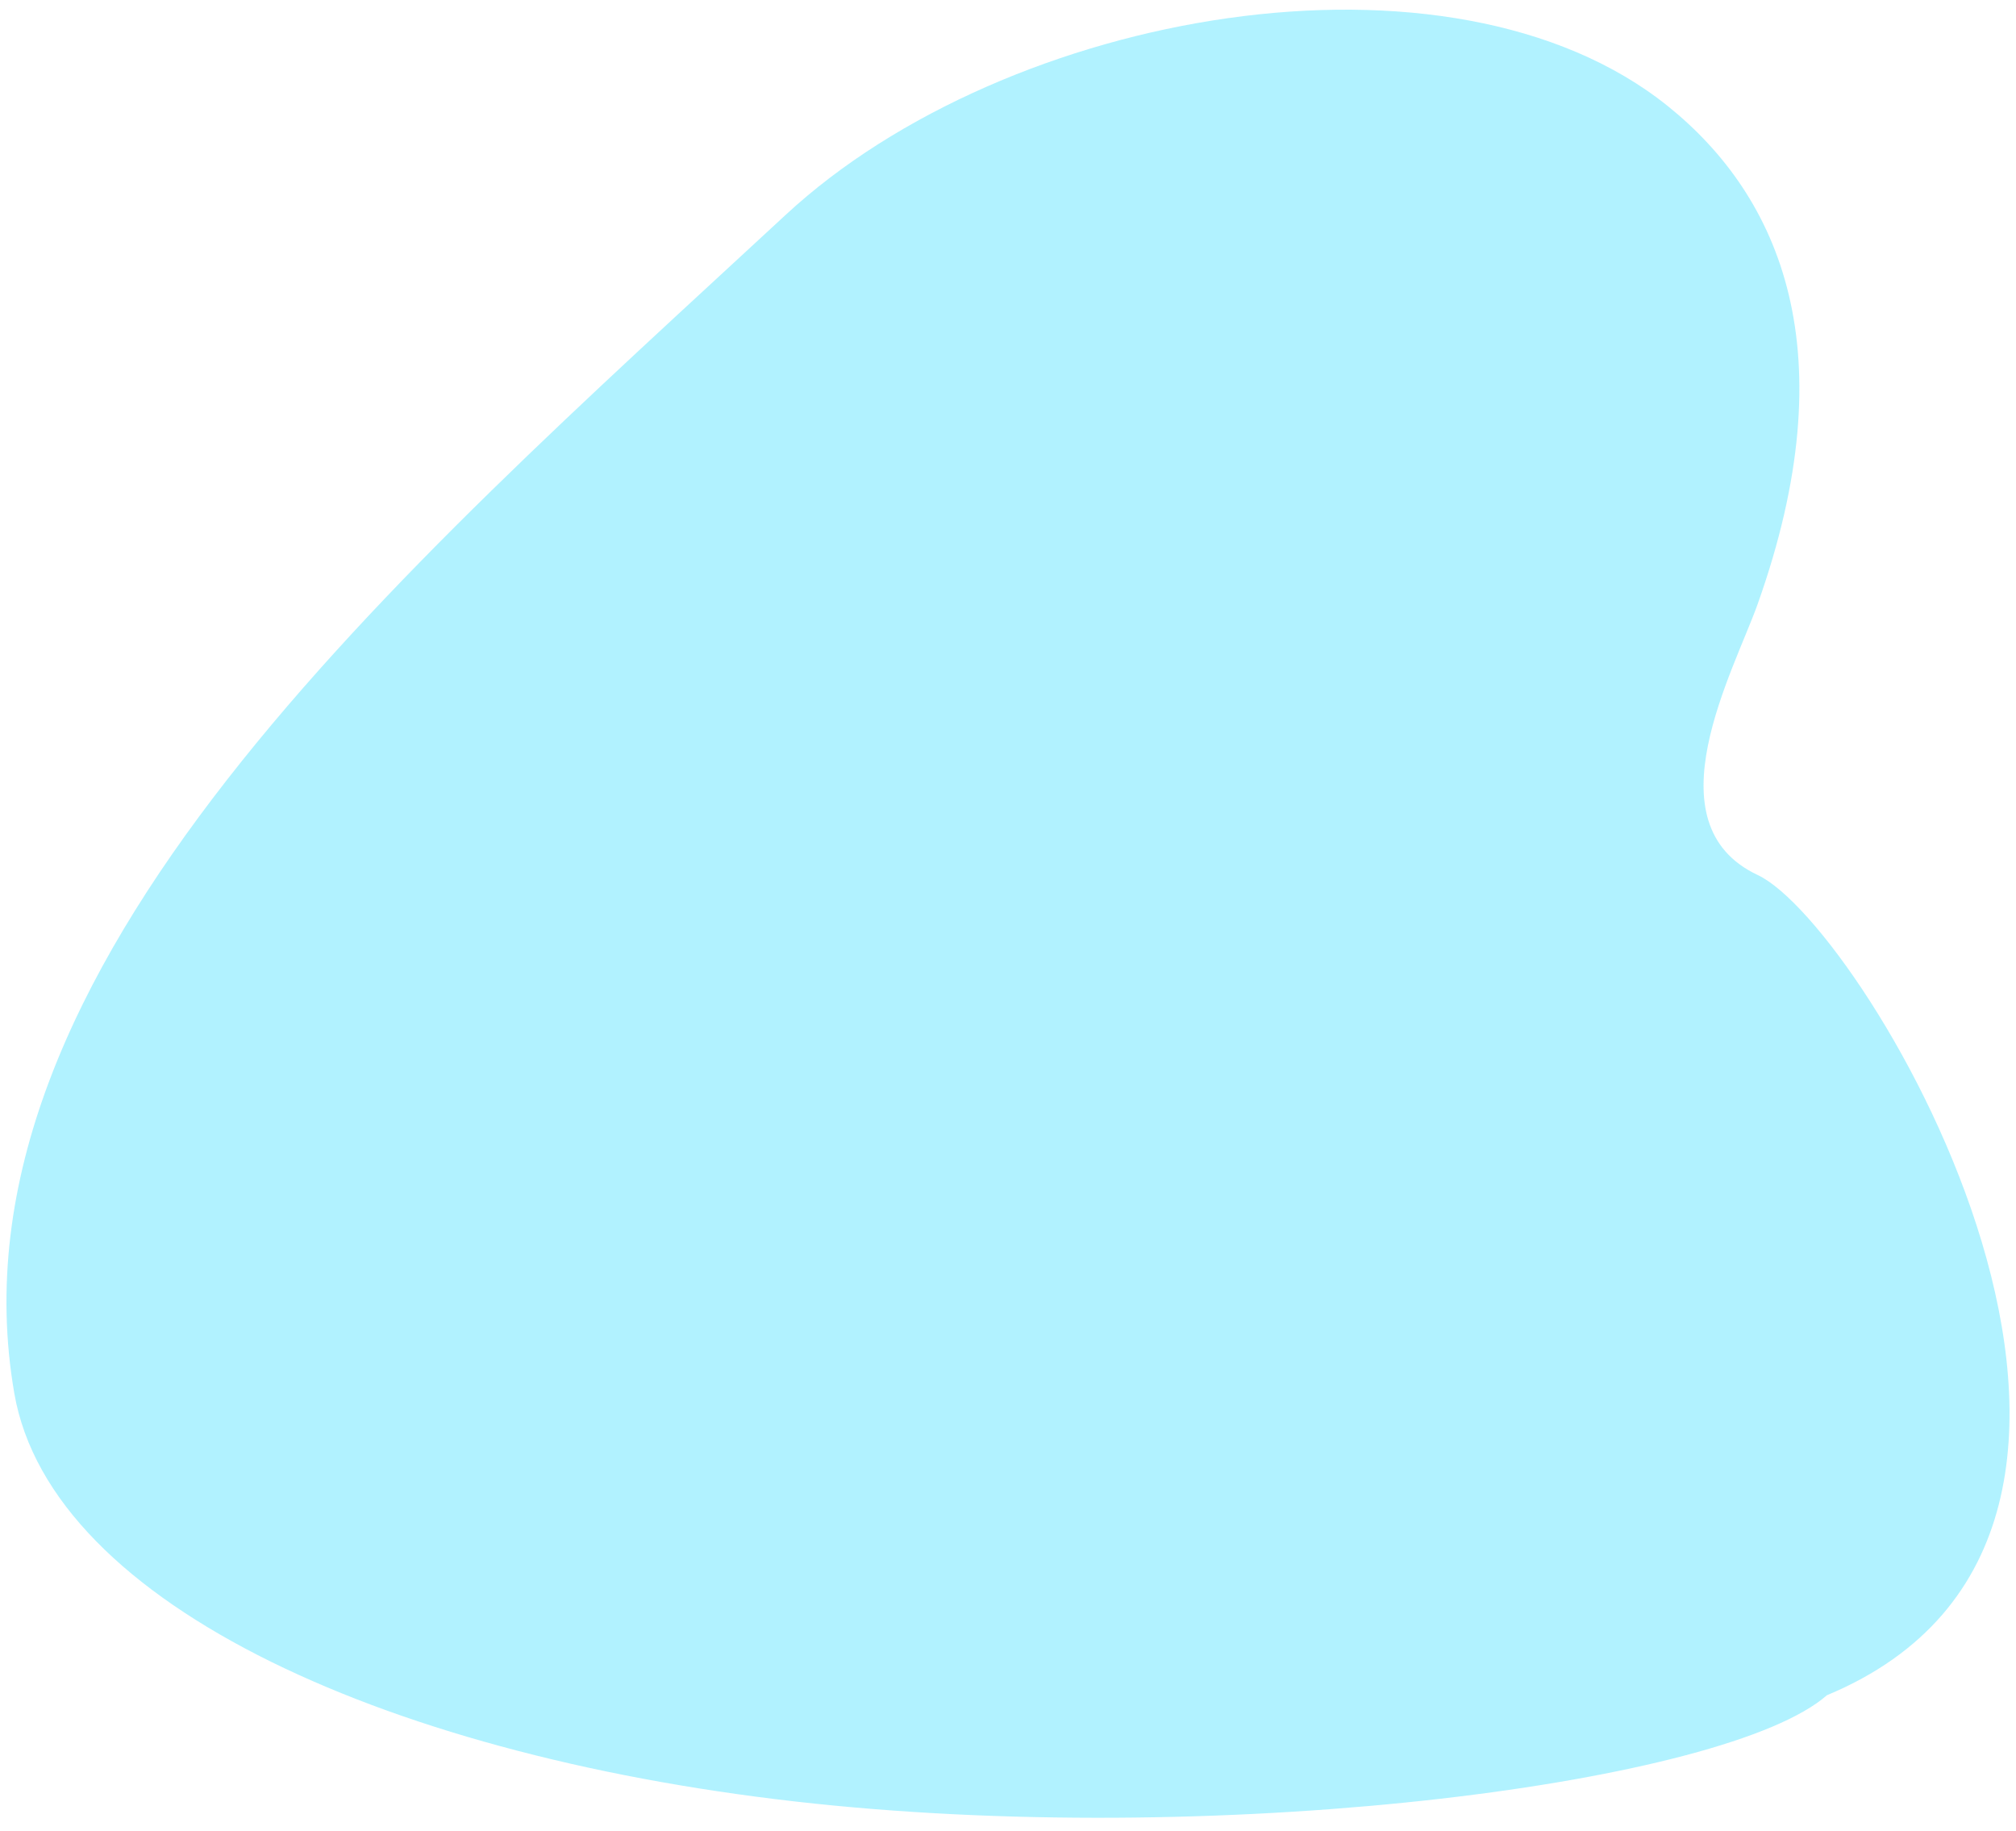 <svg width="141" height="128" viewBox="0 0 141 128" fill="none" xmlns="http://www.w3.org/2000/svg">
<path fill-rule="evenodd" clip-rule="evenodd" d="M122.935 61.184C115.329 57.61 121.249 46.966 122.935 42.228C129.198 24.629 124.561 13.78 116.646 7.417C101.448 -4.8 70.418 0.703 54.963 15.012C27.846 40.116 -4.145 67.781 1.002 97.431C3.583 112.297 27.612 123.03 56.999 126.116C86.225 129.185 120.797 124.664 127.773 118.536C155.525 106.988 130.542 64.757 122.935 61.184Z" fill="#1ADAFF" fill-opacity="0.337" style="mix-blend-mode:lighten"/>
</svg>
